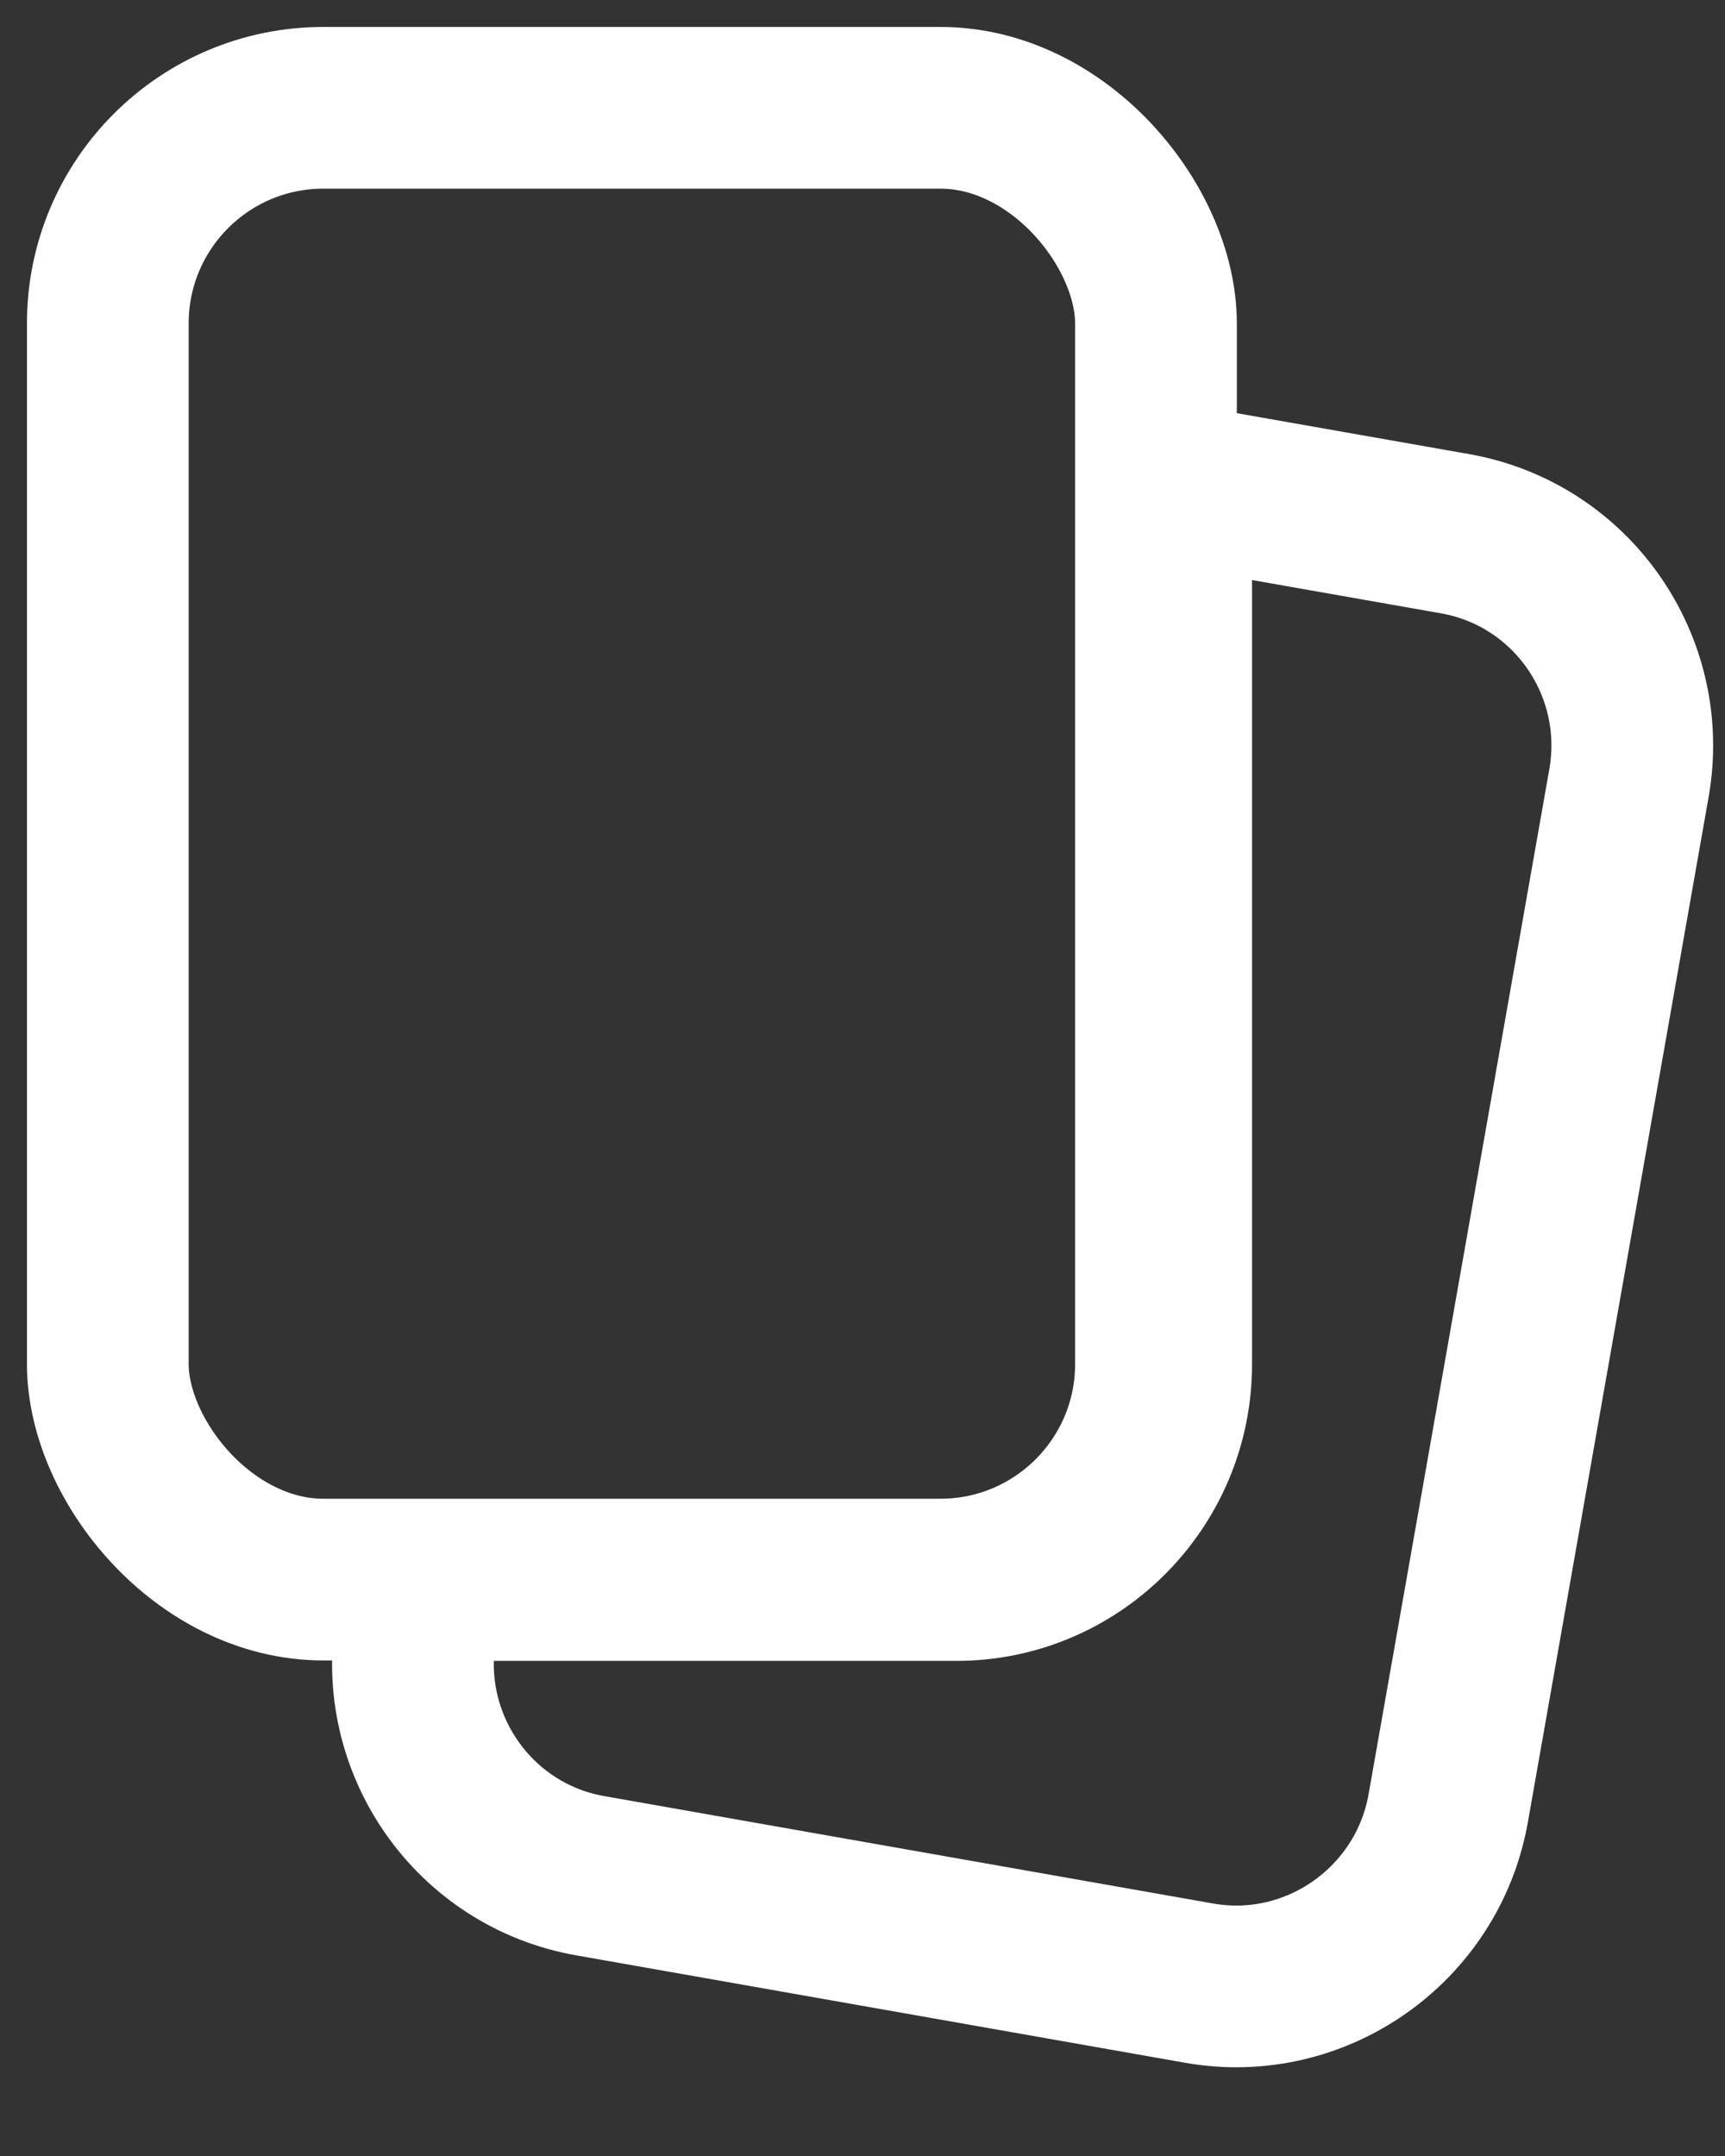 <?xml version="1.0" encoding="UTF-8"?>
<svg width="16px" height="20px" viewBox="0 0 16 20" version="1.1" xmlns="http://www.w3.org/2000/svg" xmlns:xlink="http://www.w3.org/1999/xlink">
    <rect x="0" y="0" width="16" height="20" fill="#333333" stroke="none"/>
    <!-- Generator: Sketch 41.2 (35397) - http://www.bohemiancoding.com/sketch -->
    <title>Group</title>
    <desc>Created with Sketch.</desc>
    <defs></defs>
    <g id="Page-1" stroke="none" stroke-width="1" fill="none" fill-rule="evenodd">
        <g id="Scan" transform="translate(-560, -31)" stroke="#FFFFFF" stroke-width="1.5">
            <g id="Group" transform="translate(561, 32)">
                <path d="M9.863,3.487 L12.496,3.951 C13.579,4.142 14.301,5.179 14.109,6.266 L12.433,15.773 C12.241,16.86 11.202,17.586 10.125,17.397 L4.474,16.4 C3.391,16.209 2.669,15.172 2.861,14.085 L2.937,13.657 L7.873,13.657 C8.967,13.657 9.863,12.761 9.863,11.657 L9.863,3.487 Z" id="Combined-Shape"></path>
                <rect id="Rectangle-10" x="0" y="0" width="9.722" height="13.653" rx="2"></rect>
            </g>
        </g>
    </g>
</svg>